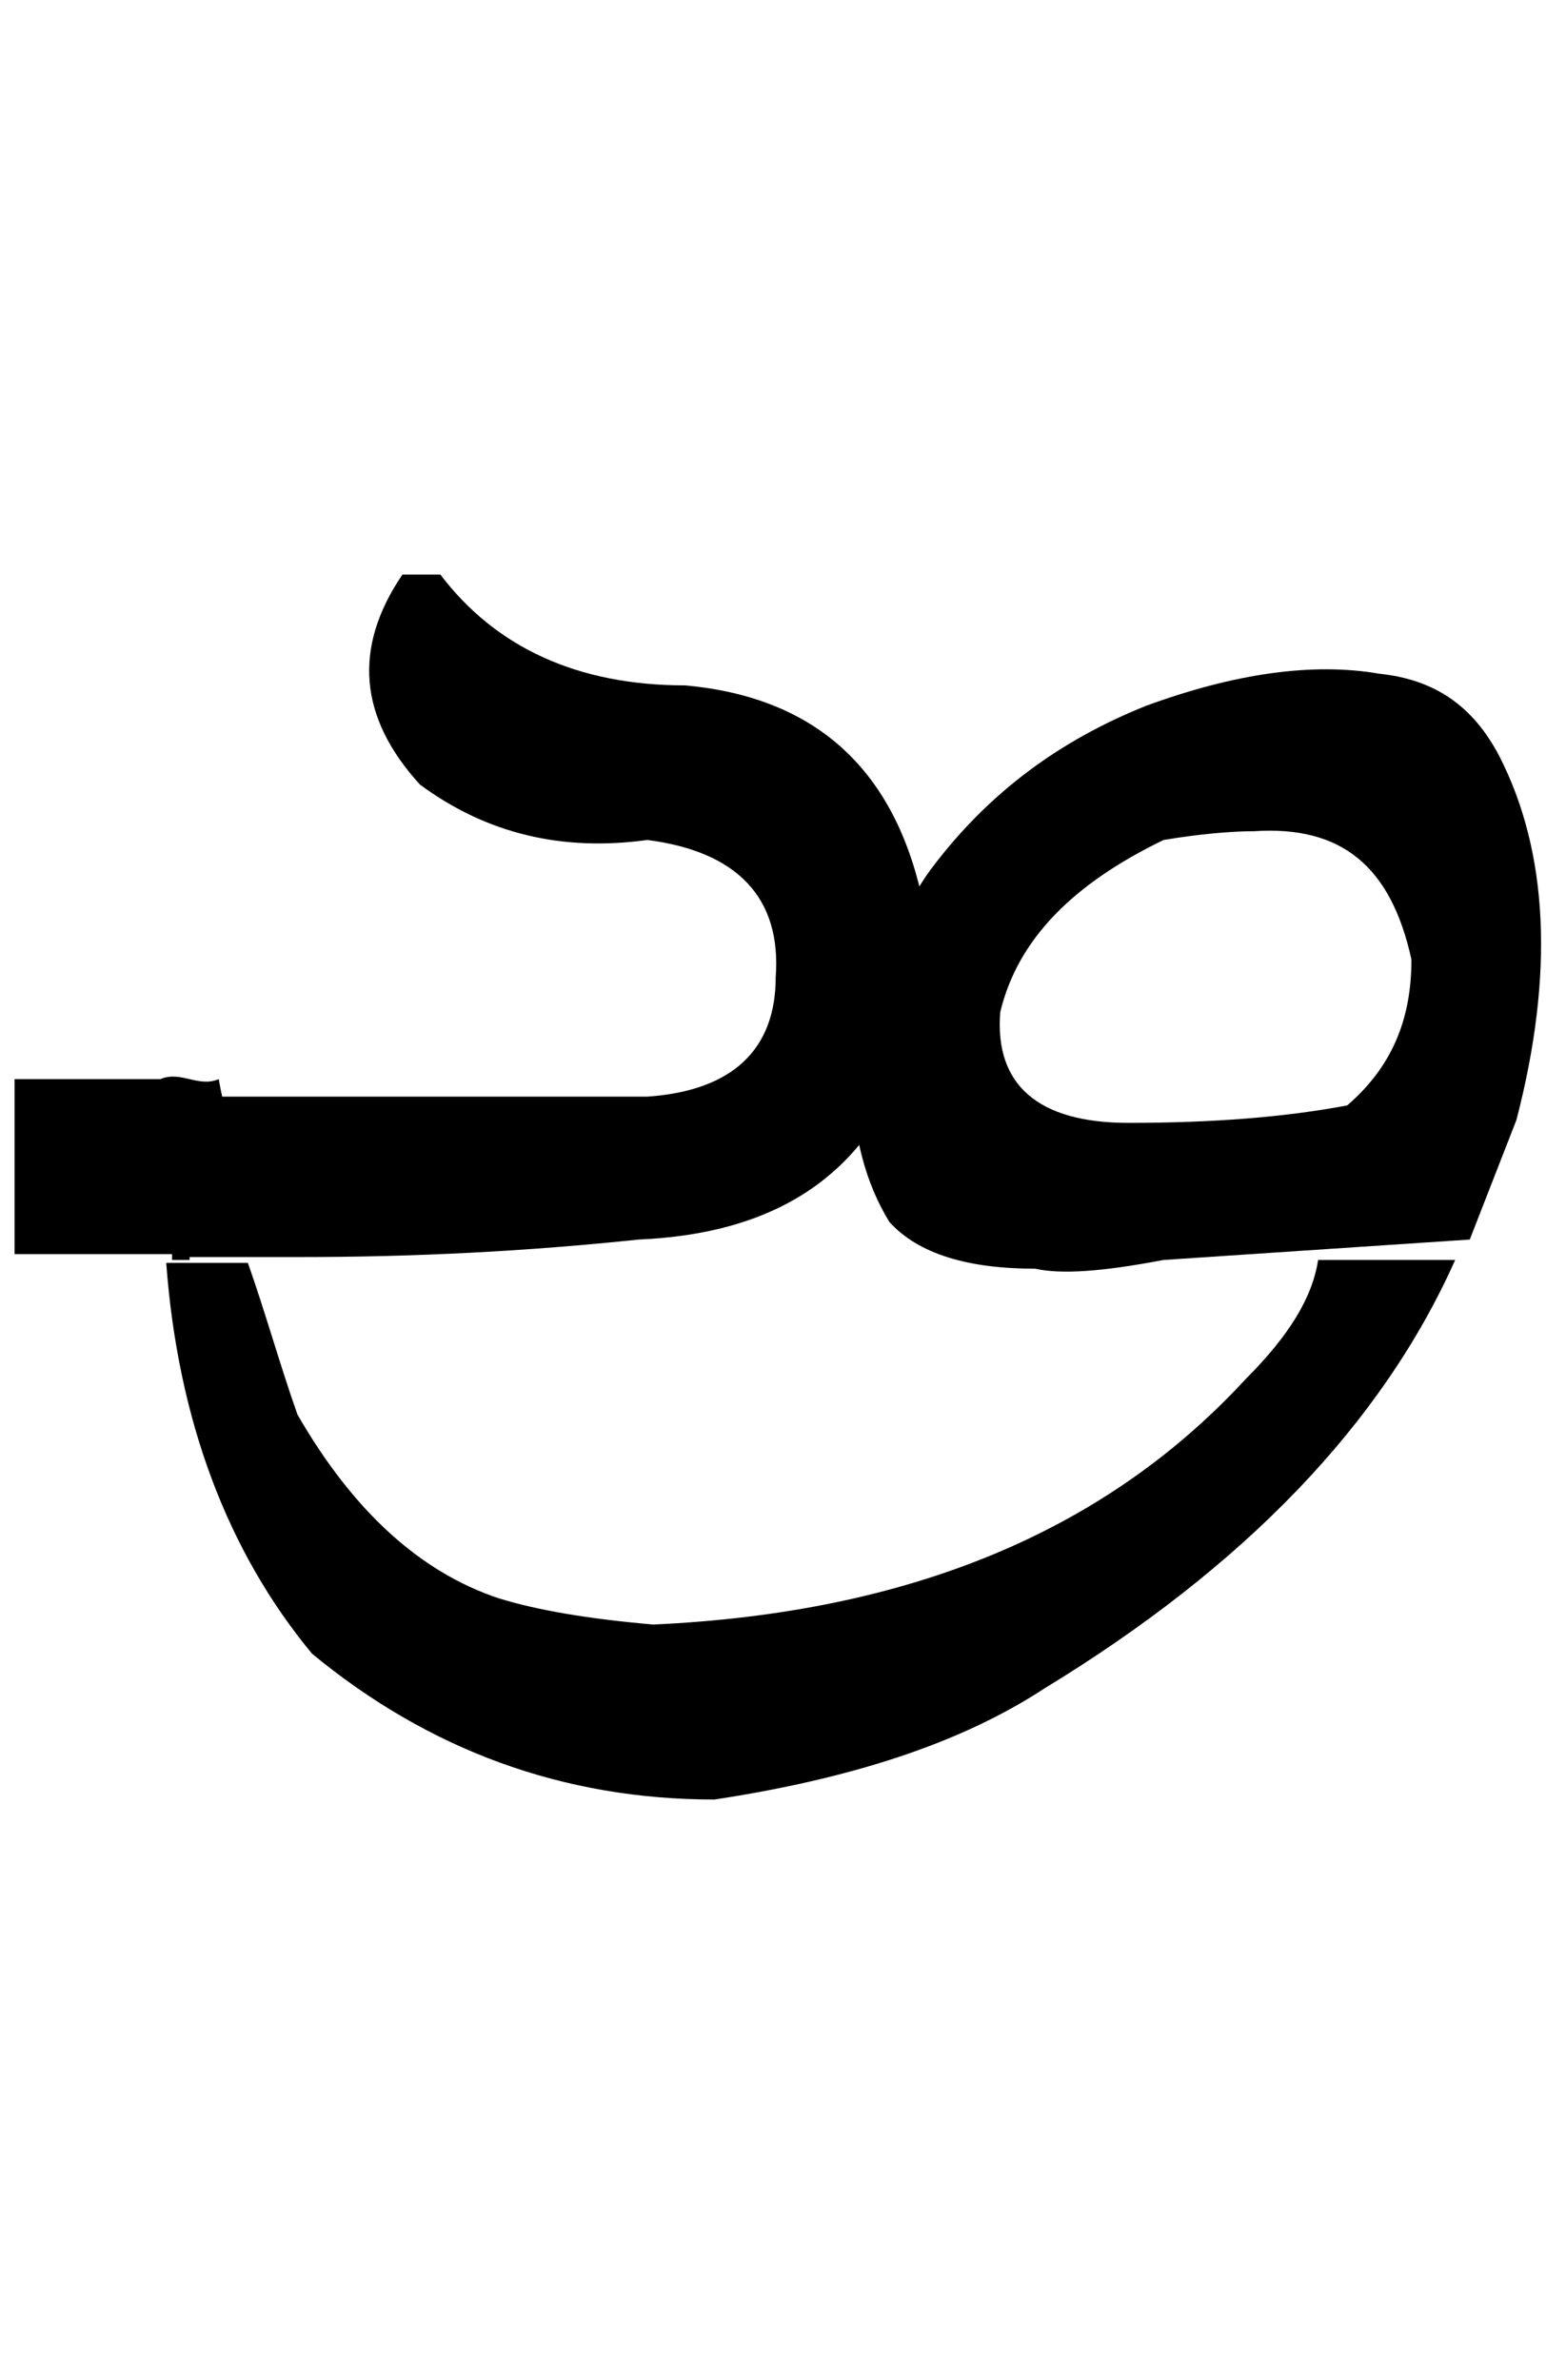 <?xml version="1.0" encoding="utf-8"?>
<!-- Generator: Adobe Illustrator 22.0.0, SVG Export Plug-In . SVG Version: 6.00 Build 0)  -->
<svg version="1.1" id="图层_1" xmlns="http://www.w3.org/2000/svg" xmlns:xlink="http://www.w3.org/1999/xlink" x="0px" y="0px"
	 viewBox="0 0 53.7 81.6" style="enable-background:new 0 0 53.7 81.6;" xml:space="preserve">
<g>
	<path d="M6.5,43.2H5.9v-5.6h16.3c2.9-0.2,4.4-1.6,4.4-4.1c0.2-2.7-1.3-4.3-4.4-4.7c-2.9,0.4-5.5-0.2-7.8-1.9
		c-2.1-2.3-2.3-4.7-0.6-7.2h1.3c1.9,2.5,4.7,3.8,8.4,3.8c4.4,0.4,7.1,2.8,8.1,7.2c0.2,1.9,0,3.9-0.6,5.9c-1.5,3.8-4.5,5.7-9.1,5.9
		c-3.8,0.4-7.6,0.6-11.6,0.6H6.5z M10.2,48.5c1.9,3.3,4.2,5.4,6.9,6.3c1.3,0.4,3,0.7,5.3,0.9c8.8-0.4,15.5-3.2,20.3-8.4
		c1.5-1.5,2.3-2.8,2.5-4.1h4.7c-2.5,5.6-7.2,10.5-14.1,14.7c-2.9,1.9-6.7,3.1-11.3,3.8c-5.2,0-9.8-1.7-13.8-5c-2.9-3.5-4.6-8-5-13.4
		h2.8C9.1,45,9.6,46.8,10.2,48.5z"/>
	<path d="M39.9,43.2c-2.1,0.4-3.5,0.5-4.4,0.3c-2.3,0-4-0.5-5-1.6c-0.8-1.3-1.3-3-1.3-5.3c0.8-3.3,1.8-5.6,2.8-6.9
		c1.9-2.5,4.3-4.3,7.3-5.5c3-1.1,5.7-1.5,8-1.1c1.9,0.2,3.2,1.1,4.1,2.8c1.7,3.3,1.9,7.5,0.6,12.5l-1.6,4.1L39.9,43.2z M43,28.5
		c-0.8,0-1.9,0.1-3.1,0.3c-3.1,1.5-5,3.4-5.6,5.9c-0.2,2.5,1.3,3.8,4.4,3.8c2.9,0,5.4-0.2,7.5-0.6c1.5-1.3,2.2-2.9,2.2-5
		C47.7,29.7,46,28.3,43,28.5z"/>
</g>
<path d="M6.5,43c-0.2,0-0.4,0-0.6,0c-1.8,0-3.6,0-5.4,0c0-2,0-4,0-6c1.7,0,3.3,0,5,0c0.7-0.3,1.3,0.3,2,0c0.3,1.7,0.7,2.3,1,4
	c-0.3,0.3-0.7,0.7-1,1S6.8,42.7,6.5,43z"/>
</svg>
